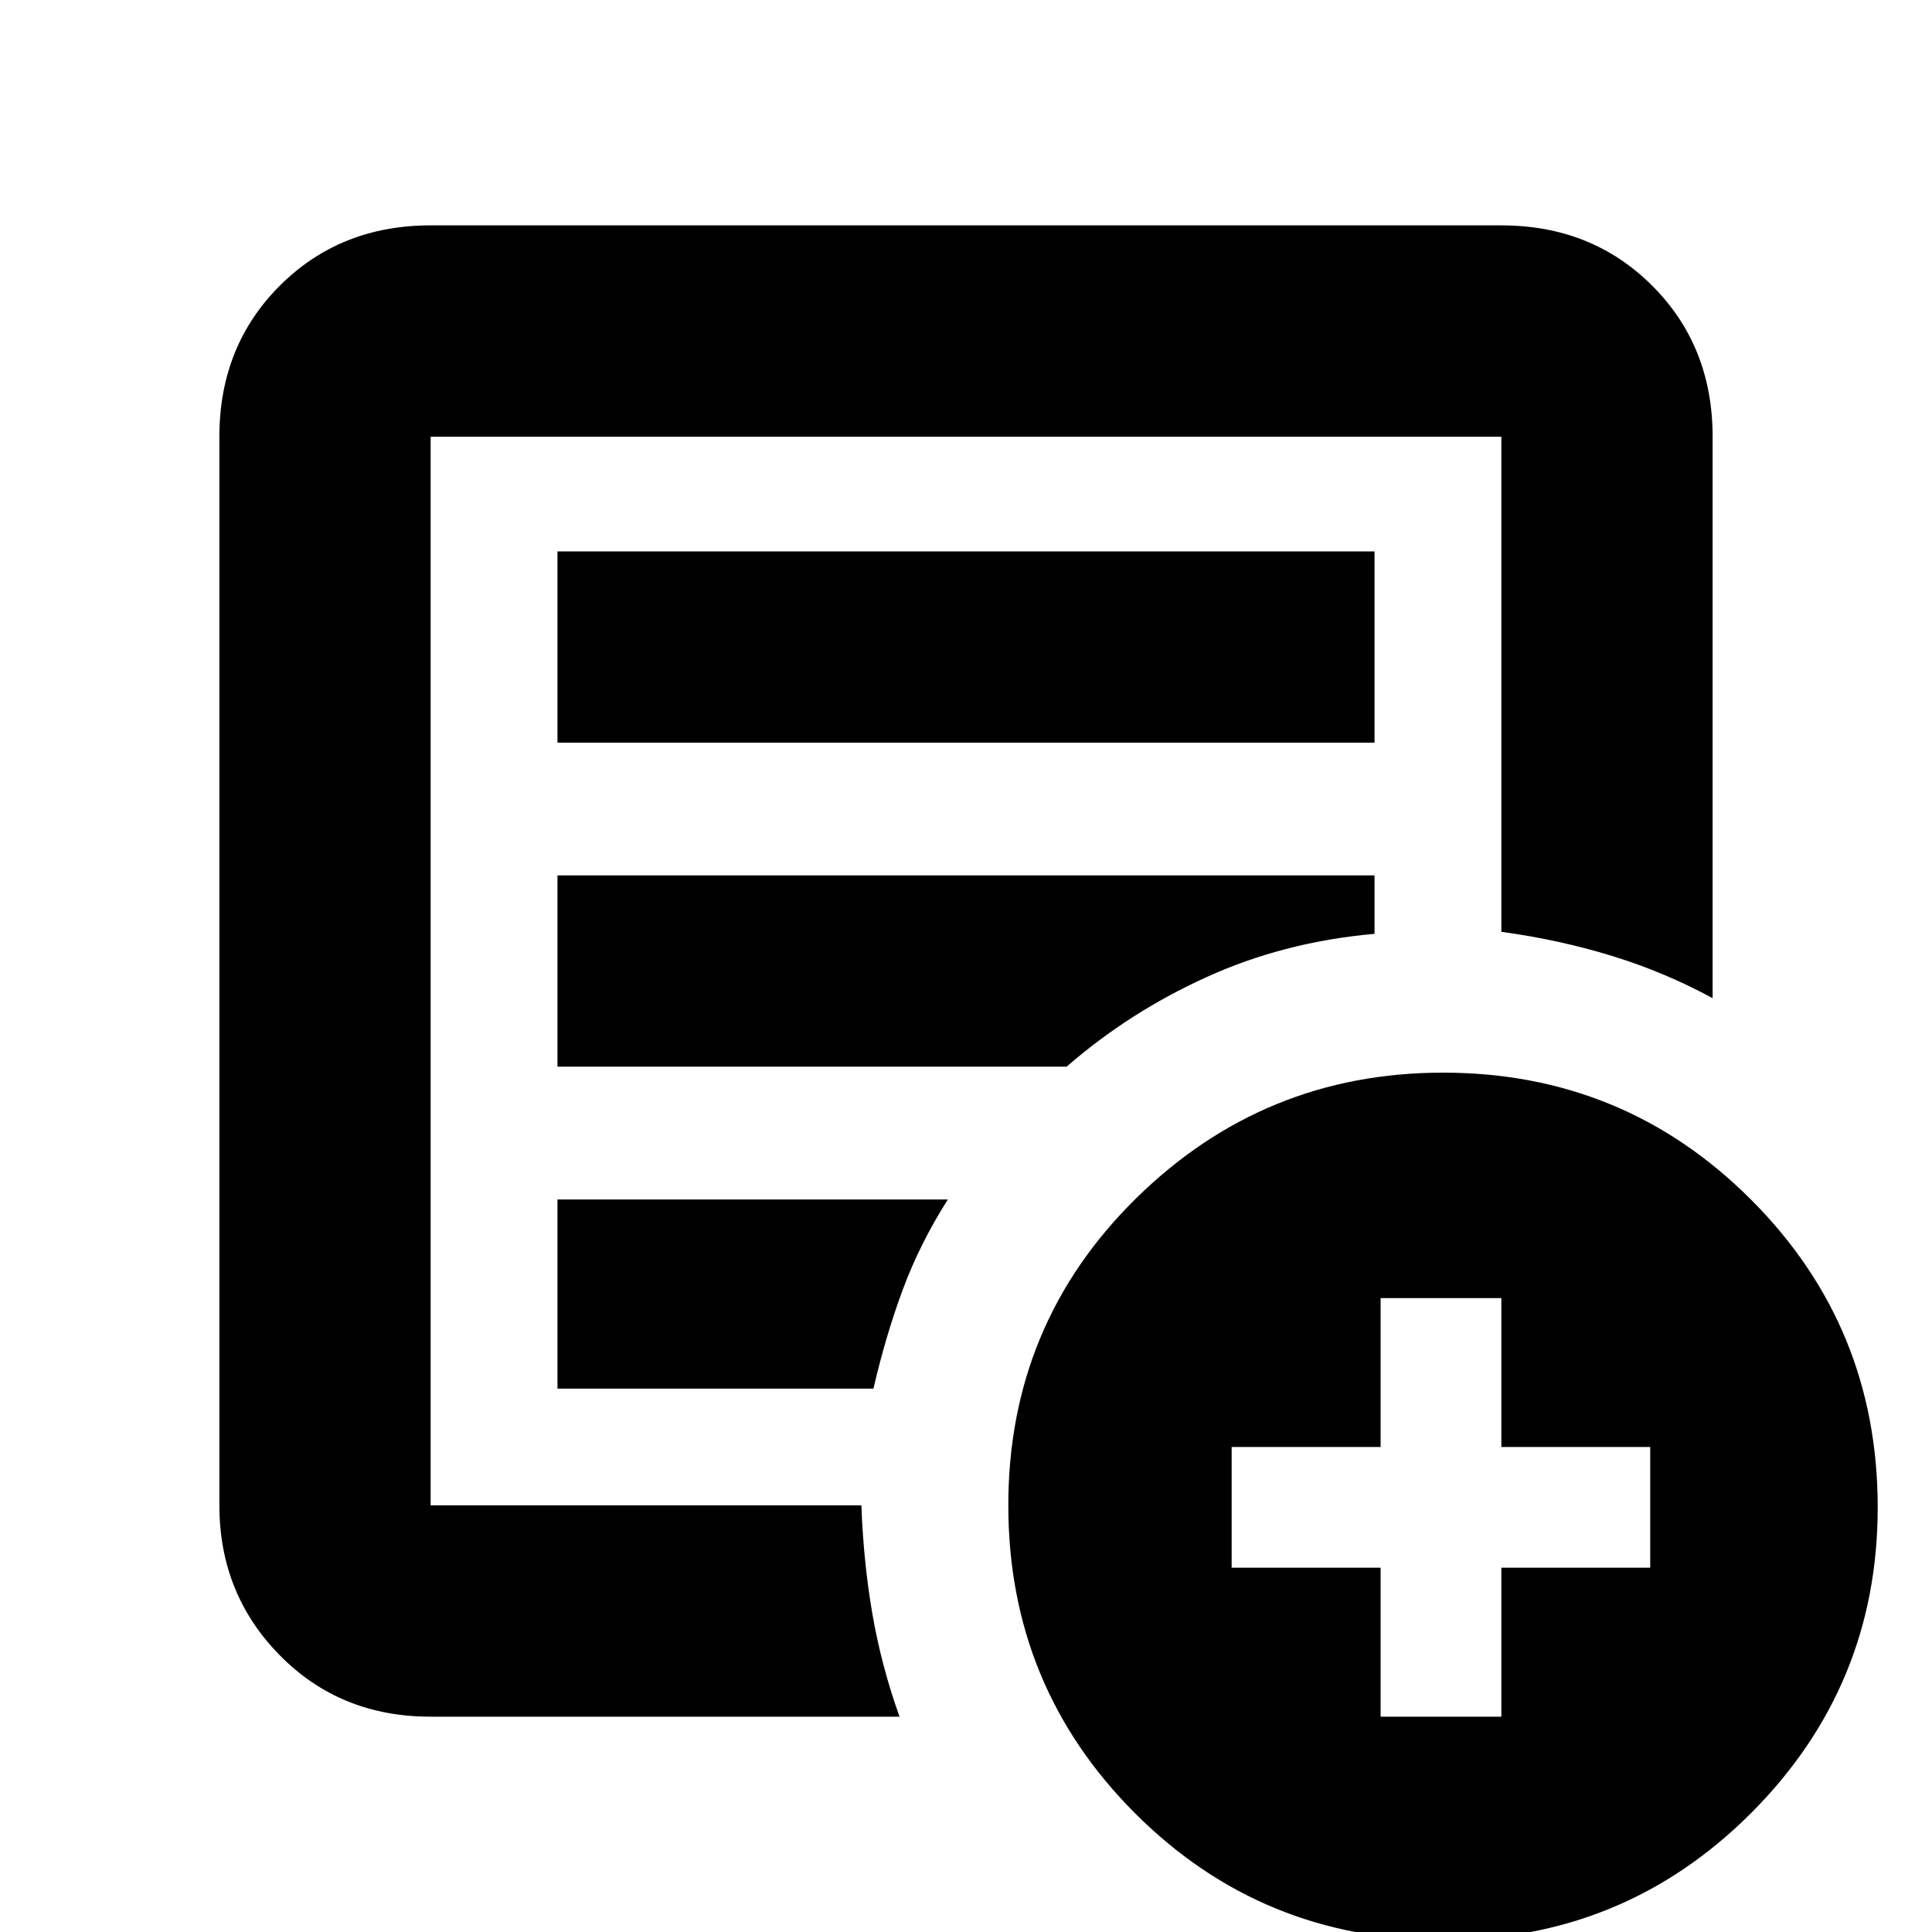 <svg xmlns="http://www.w3.org/2000/svg" height="20" width="20"><path d="M4.458 17.771q-.937 0-1.562-.636-.625-.635-.625-1.552V4.521q0-.938.625-1.563t1.562-.625h11.084q.937 0 1.562.625t.625 1.563v5.812q-.5-.271-1.041-.437-.542-.167-1.146-.25V4.521H4.458v11.062h4.459q.021.584.114 1.125.094.542.281 1.063Zm0-2.188v.021V4.521v5.125V9.604v5.979Zm1.313-1.208h3.271q.125-.542.302-1.021.177-.479.468-.937H5.771Zm0-3.333h5.271q.646-.563 1.448-.927.802-.365 1.739-.448v-.605H5.771Zm0-3.354h8.458v-1.98H5.771Zm9.167 12.395q-1.876 0-3.188-1.312-1.312-1.313-1.312-3.188 0-1.875 1.322-3.177 1.323-1.302 3.178-1.302 1.874 0 3.187 1.313 1.313 1.312 1.313 3.187 0 1.854-1.313 3.167-1.313 1.312-3.187 1.312Zm-.646-2.312h1.25v-1.542h1.541v-1.25h-1.541v-1.541h-1.25v1.541H12.75v1.25h1.542Z"/></svg>